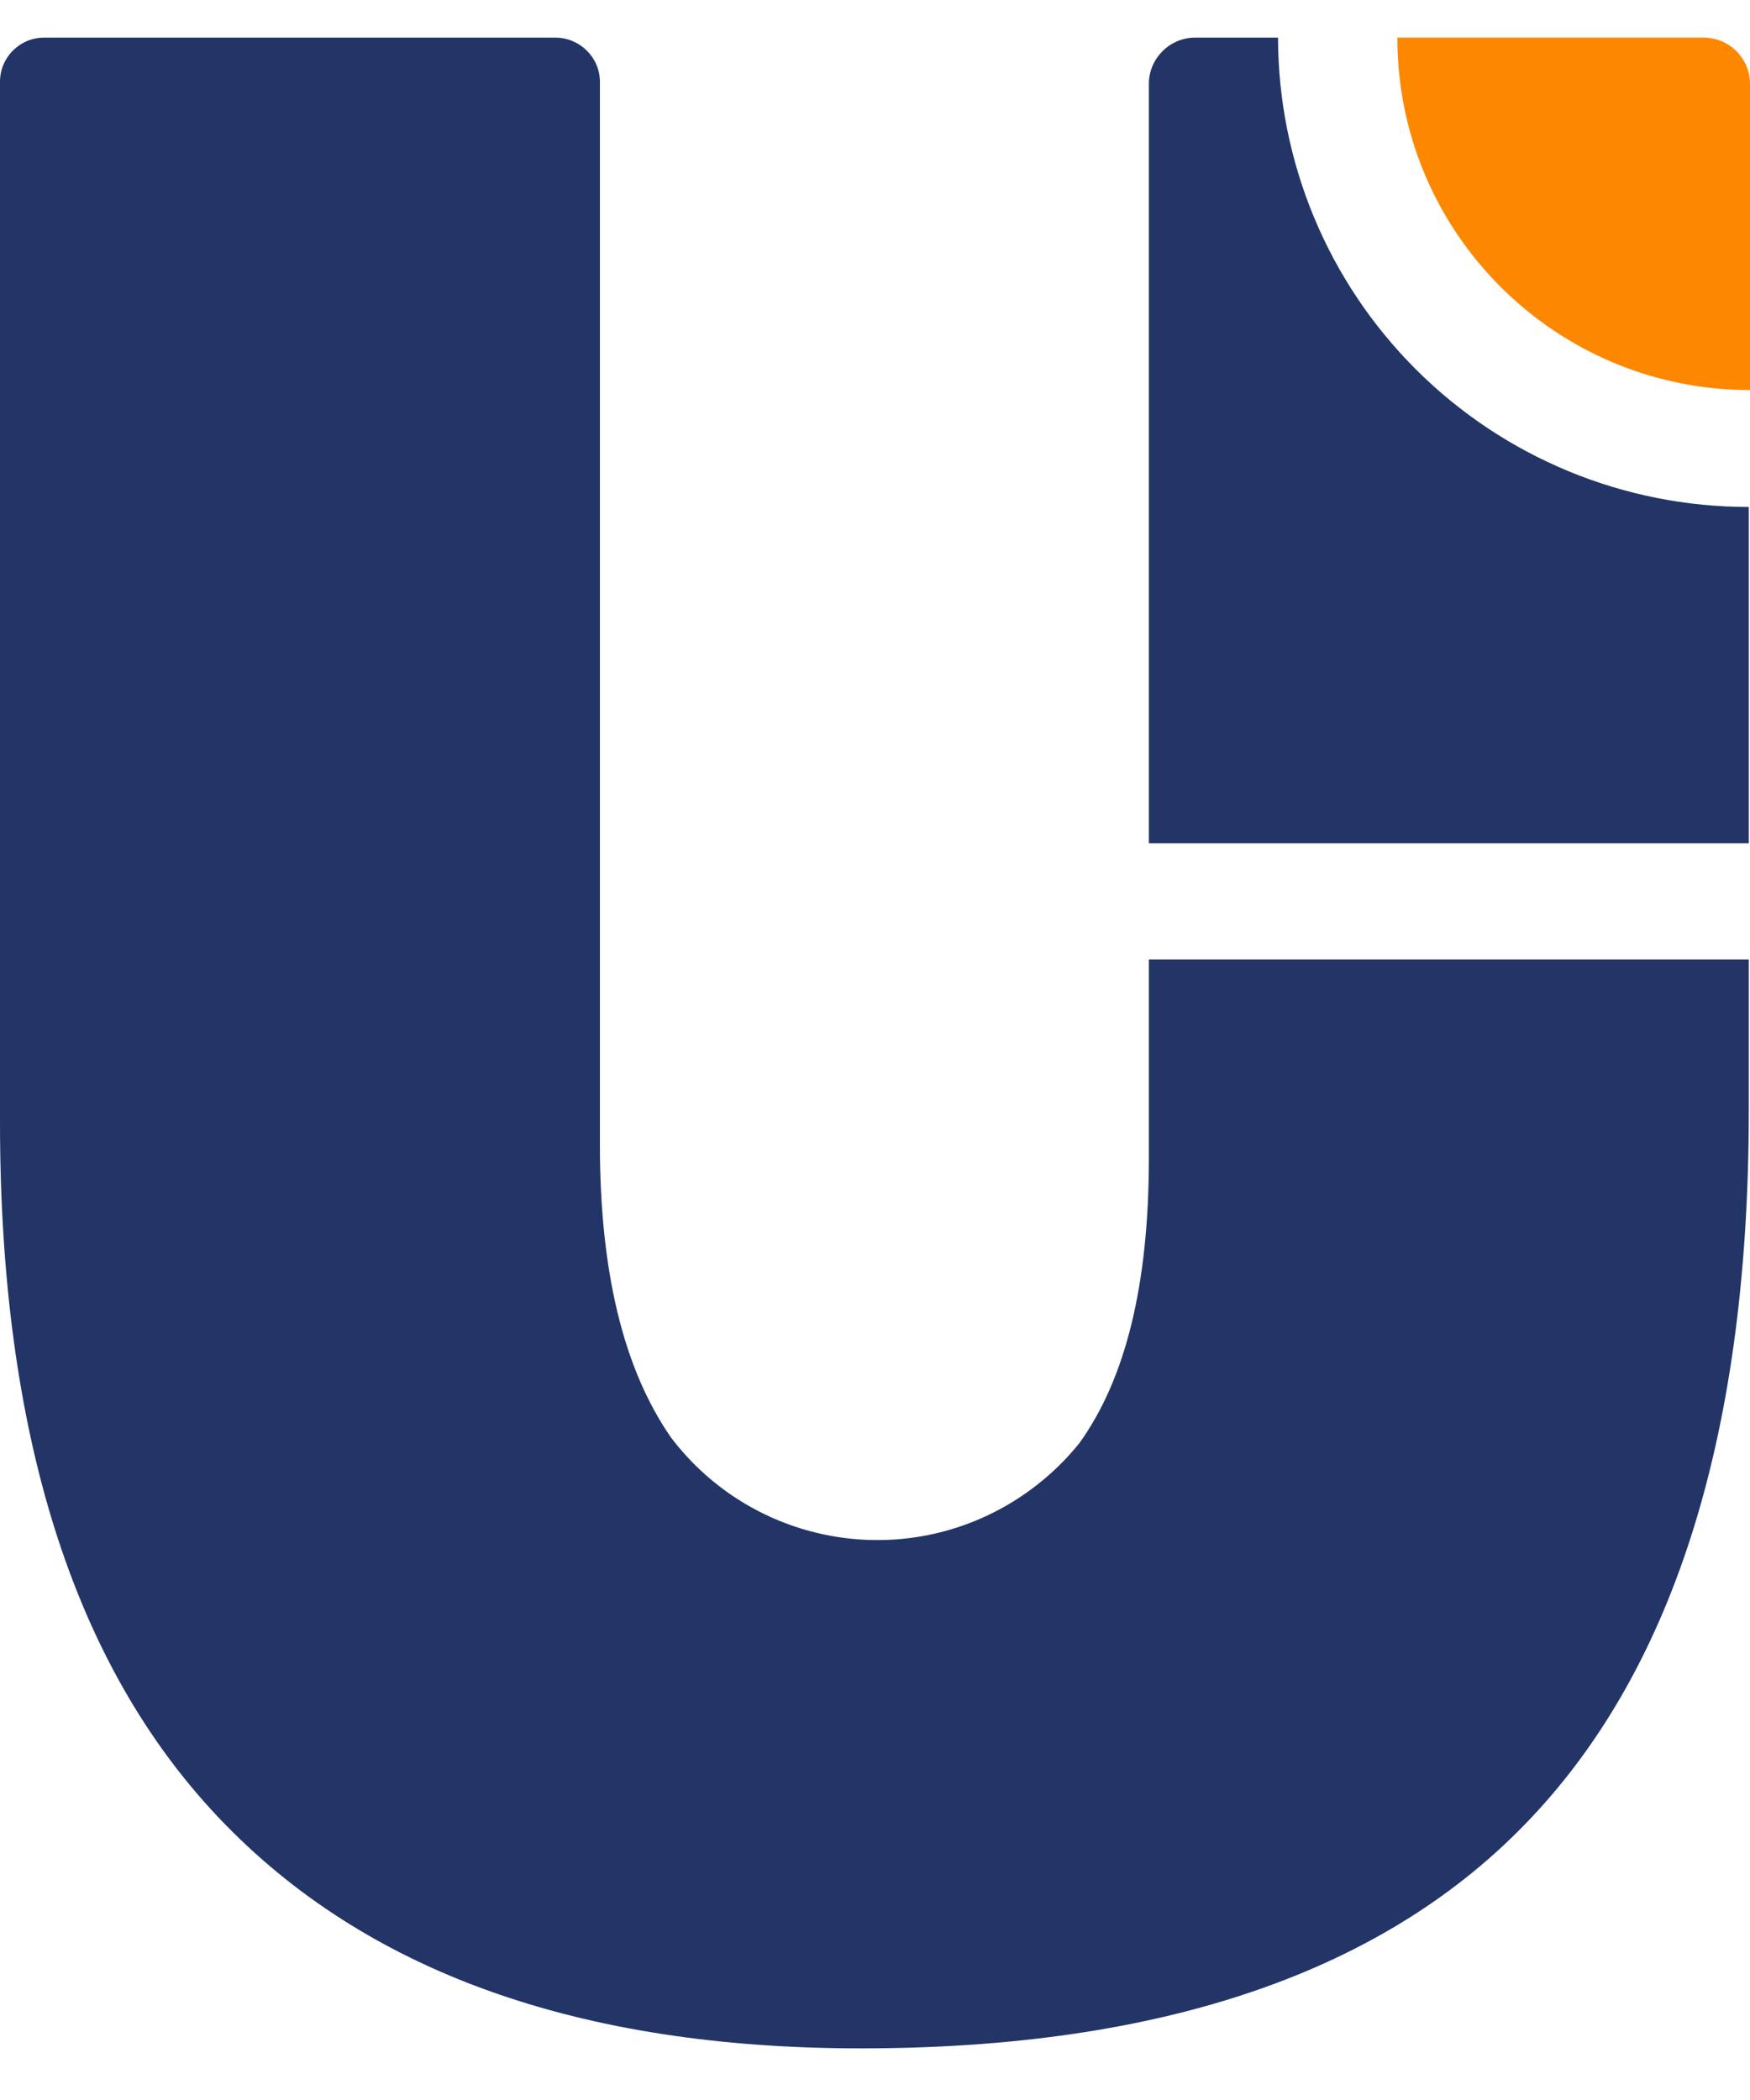 <svg width="10" height="12" viewBox="0 0 10 12" fill="none" xmlns="http://www.w3.org/2000/svg">
<path fill-rule="evenodd" clip-rule="evenodd" d="M9.728 4.819H6.565V0.479C6.565 0.334 6.684 0.215 6.829 0.215H7.303C7.304 0.926 7.587 1.608 8.091 2.111C8.596 2.615 9.279 2.897 9.993 2.897V4.819H9.728ZM9.993 6.35C9.993 8.16 9.579 9.509 8.75 10.387C7.922 11.267 6.643 11.705 4.919 11.705C3.307 11.705 2.084 11.267 1.25 10.387C0.416 9.508 0 8.184 0 6.411V0.467C0 0.328 0.113 0.215 0.252 0.215H3.175C3.314 0.216 3.428 0.329 3.428 0.467V6.541C3.428 7.264 3.562 7.822 3.834 8.214C4.256 8.771 5.01 8.957 5.642 8.66C5.846 8.564 6.025 8.423 6.166 8.249C6.433 7.88 6.565 7.338 6.565 6.619V5.483H9.993L9.993 6.35Z" fill="#223566"/>
<path fill-rule="evenodd" clip-rule="evenodd" d="M7.984 0.215H9.735C9.882 0.215 10 0.334 10 0.479V2.229C8.888 2.229 7.985 1.329 7.985 0.217V0.215L7.984 0.215Z" fill="#FE8700"/>
</svg>
